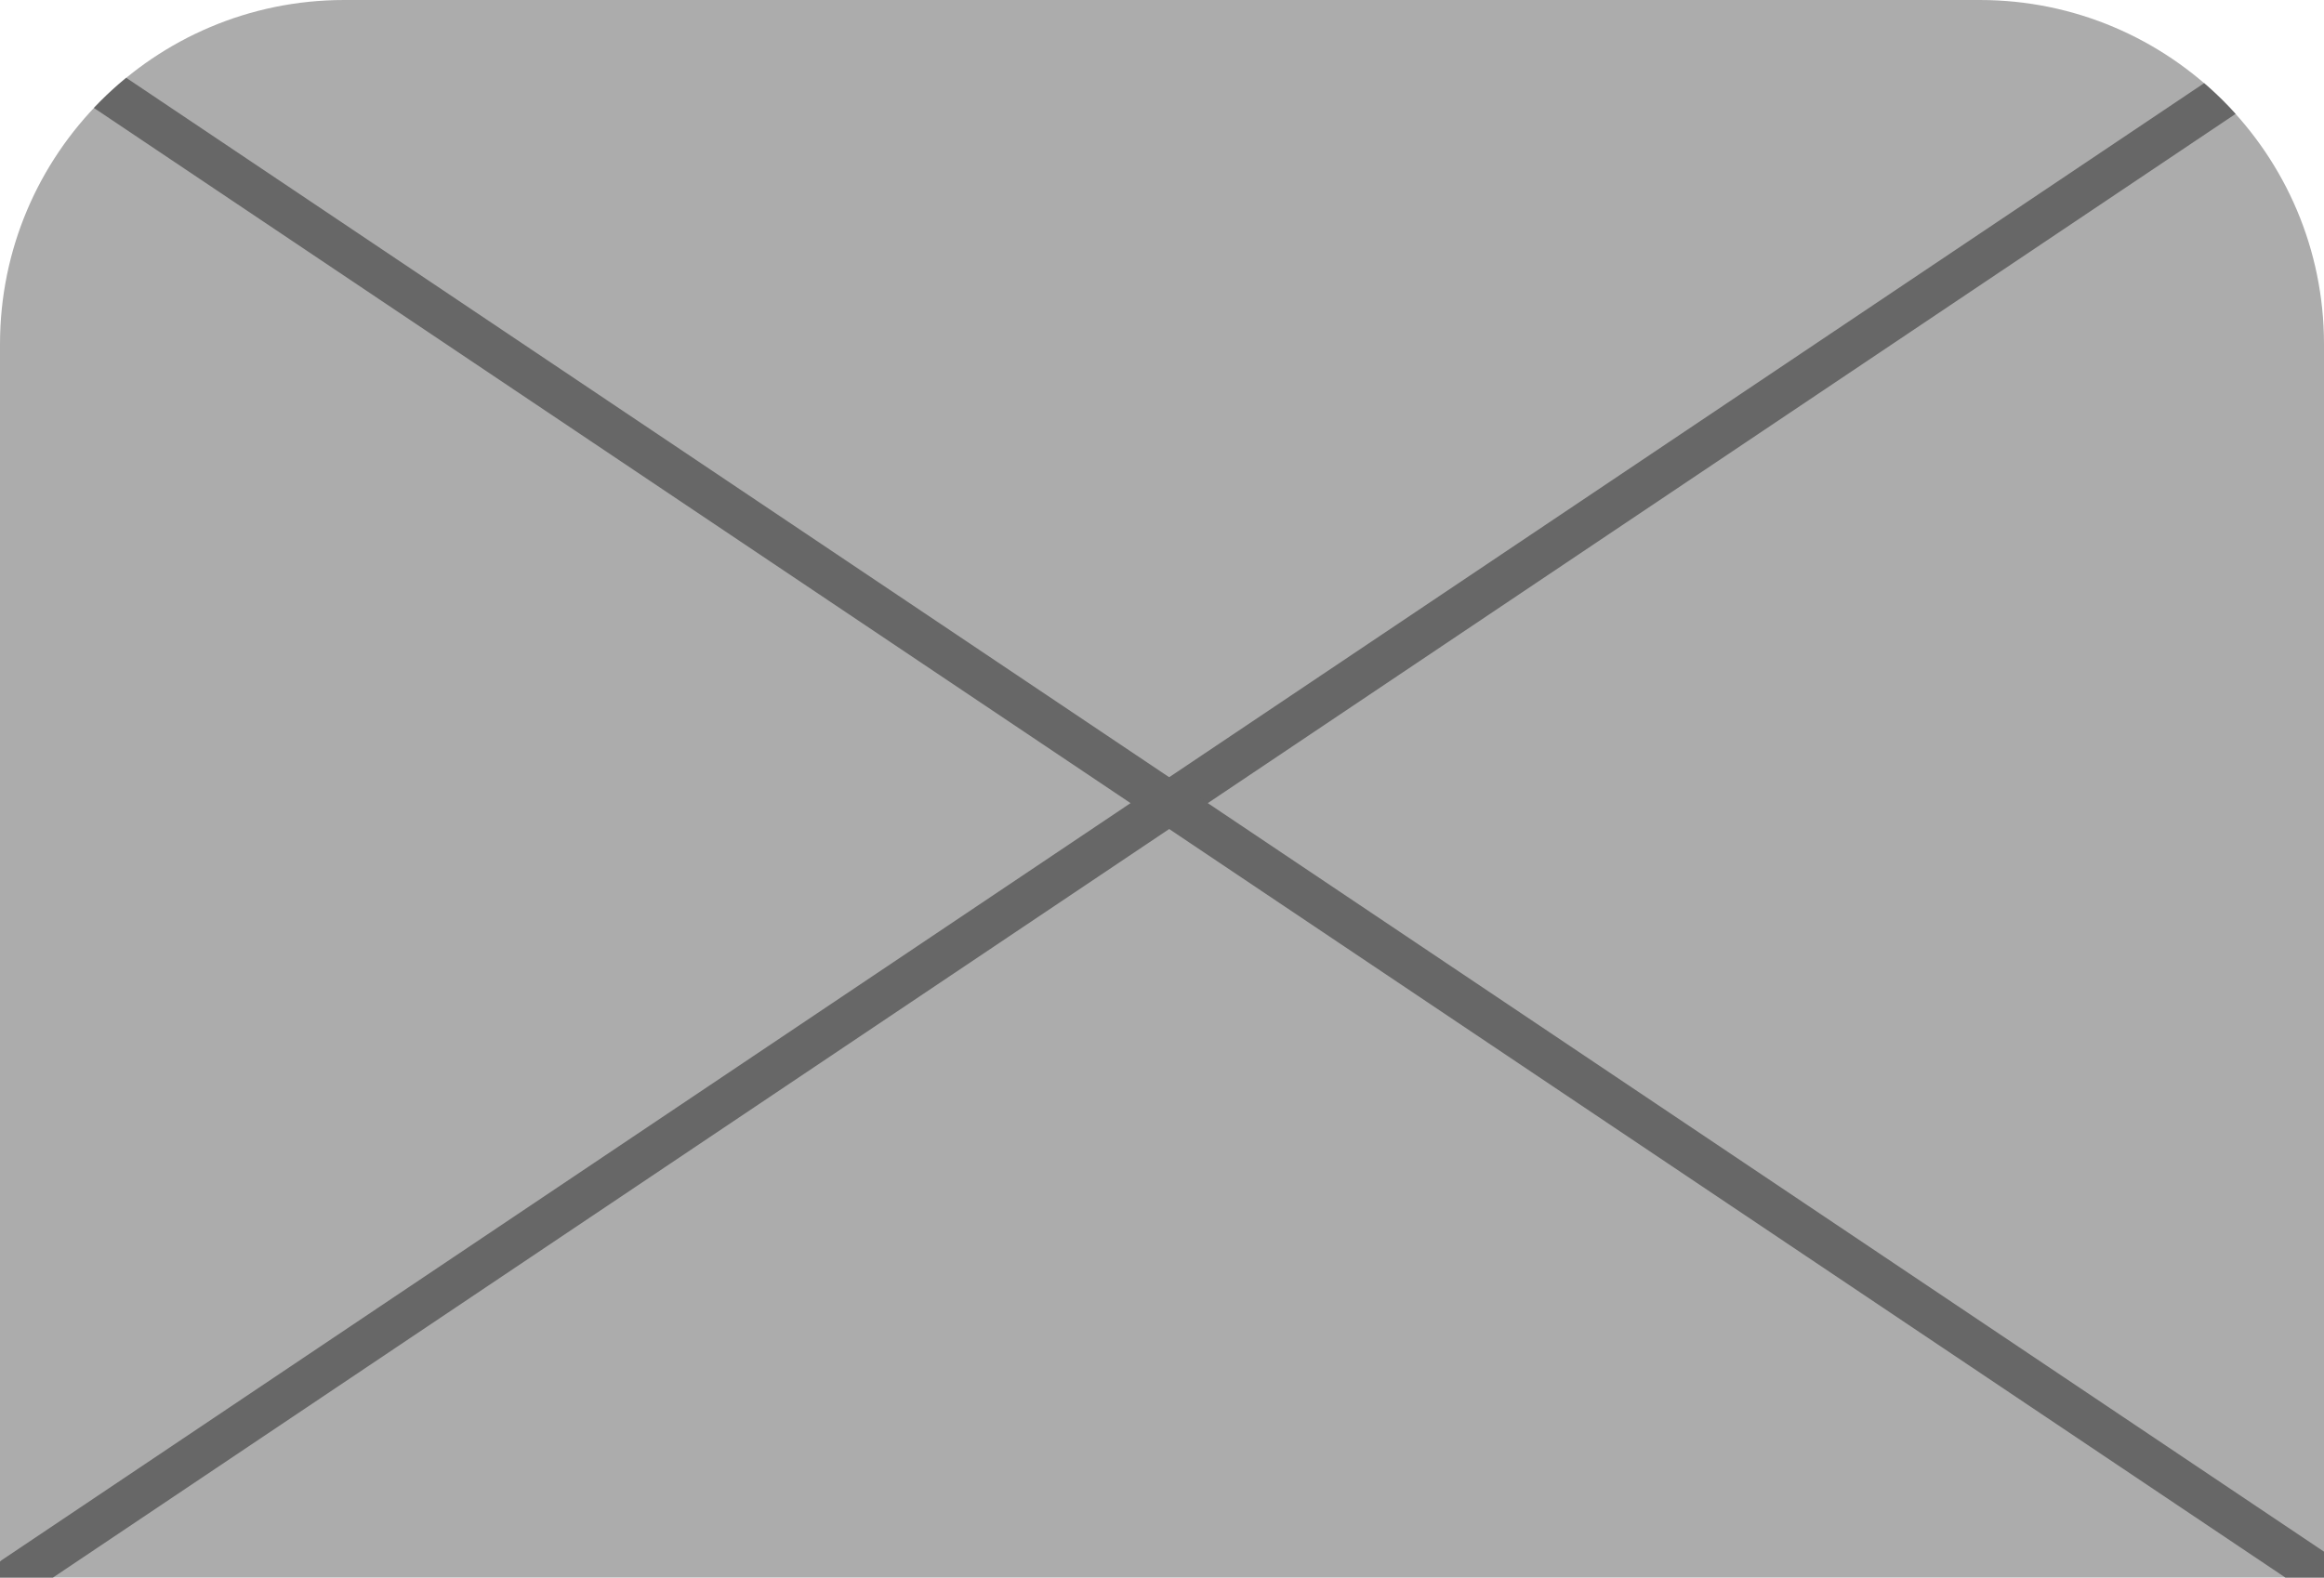 <svg width="162" height="110" viewBox="0 0 162 110" fill="none" xmlns="http://www.w3.org/2000/svg">
<g clip-path="url(#clip0_1_98)">
<path d="M0 24C0 10.745 10.745 0 24 0H138C151.255 0 162 10.745 162 24V110H0V24Z" fill="#ACACAC"/>
<path d="M1 110L162 2" stroke="#676767" stroke-width="3" stroke-linecap="round"/>
<path d="M1 2L162 110" stroke="#676767" stroke-width="3" stroke-linecap="round"/>
</g>
<defs>
<clipPath id="clip0_1_98">
<path d="M0 24C0 10.745 10.745 0 24 0H138C151.255 0 162 10.745 162 24V110H0V24Z" fill="white"/>
</clipPath>
</defs>
</svg>

